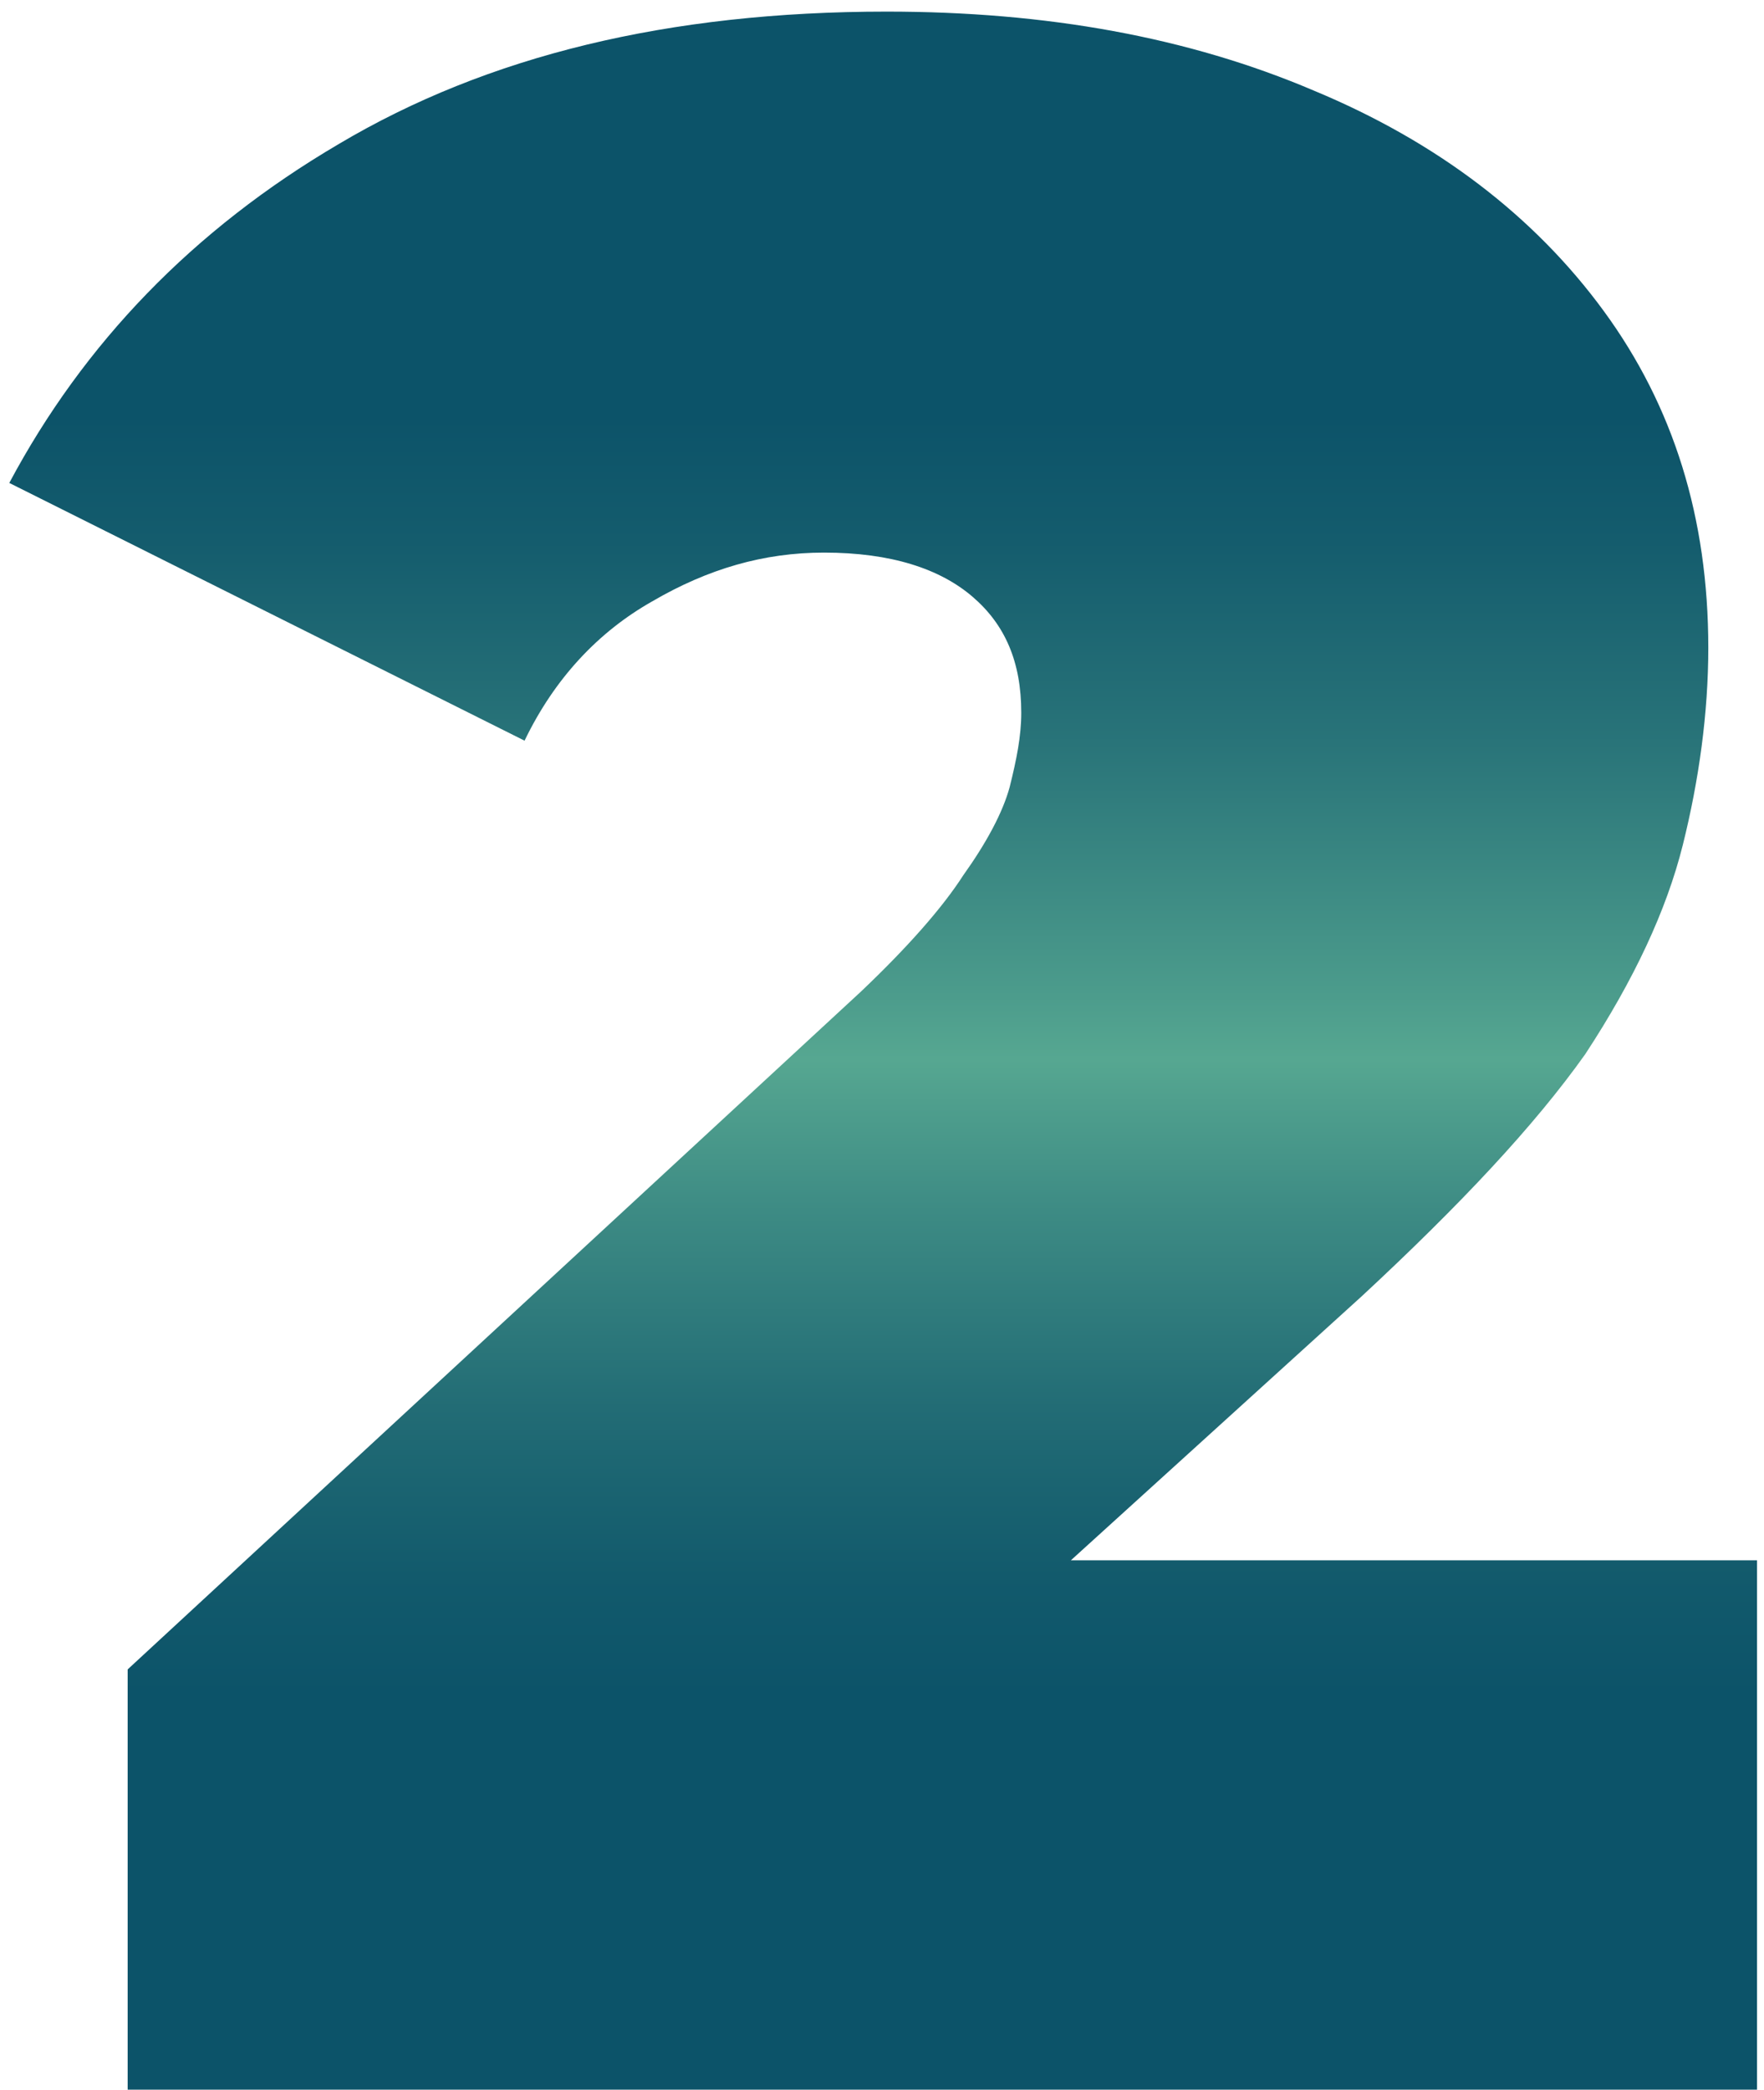 <?xml version="1.0" encoding="utf-8"?>
<!-- Generator: Adobe Illustrator 26.0.0, SVG Export Plug-In . SVG Version: 6.00 Build 0)  -->
<svg version="1.1" id="Layer_1" xmlns="http://www.w3.org/2000/svg" xmlns:xlink="http://www.w3.org/1999/xlink" x="0px" y="0px"
	 viewBox="0 0 76 90" style="enable-background:new 0 0 76 90;" xml:space="preserve">
<style type="text/css">
	.st0{fill:url(#SVGID_1_);}
</style>
<linearGradient id="SVGID_1_" gradientUnits="userSpaceOnUse" x1="38" y1="74" x2="38" y2="19" gradientTransform="matrix(1 0 0 -1 0 92)">
	<stop  offset="0" style="stop-color:#0C5369"/>
	<stop  offset="9.667943e-02" style="stop-color:#145C6D"/>
	<stop  offset="0.255" style="stop-color:#297479"/>
	<stop  offset="0.453" style="stop-color:#4C9C8C"/>
	<stop  offset="0.502" style="stop-color:#56A791"/>
	<stop  offset="0.621" style="stop-color:#3D8B84"/>
	<stop  offset="0.775" style="stop-color:#226C75"/>
	<stop  offset="0.907" style="stop-color:#125A6C"/>
	<stop  offset="1" style="stop-color:#0C5369"/>
</linearGradient>
<path class="st0" d="M5.5,90V71.9l31.6-29.2c2-1.9,3.5-3.6,4.4-5c1-1.4,1.7-2.7,2-3.8c0.3-1.2,0.5-2.2,0.5-3.2c0-2.2-0.7-3.8-2.1-5
	c-1.4-1.2-3.5-1.9-6.4-1.9c-2.6,0-5,0.7-7.4,2.1c-2.3,1.3-4.2,3.3-5.5,6L0.4,20.8c3.2-6,7.9-10.9,14.2-14.6
	C21,2.4,28.8,0.5,38.2,0.5c6.9,0,13,1.1,18.4,3.4c5.3,2.2,9.5,5.4,12.5,9.5c3,4.1,4.5,8.9,4.5,14.5c0,2.8-0.4,5.7-1.1,8.5
	c-0.7,2.8-2.1,5.8-4.2,9c-2.2,3.1-5.4,6.5-9.6,10.4L34.9,77.4l-4.6-10.2h45.4V90H5.5z"/>
</svg>
